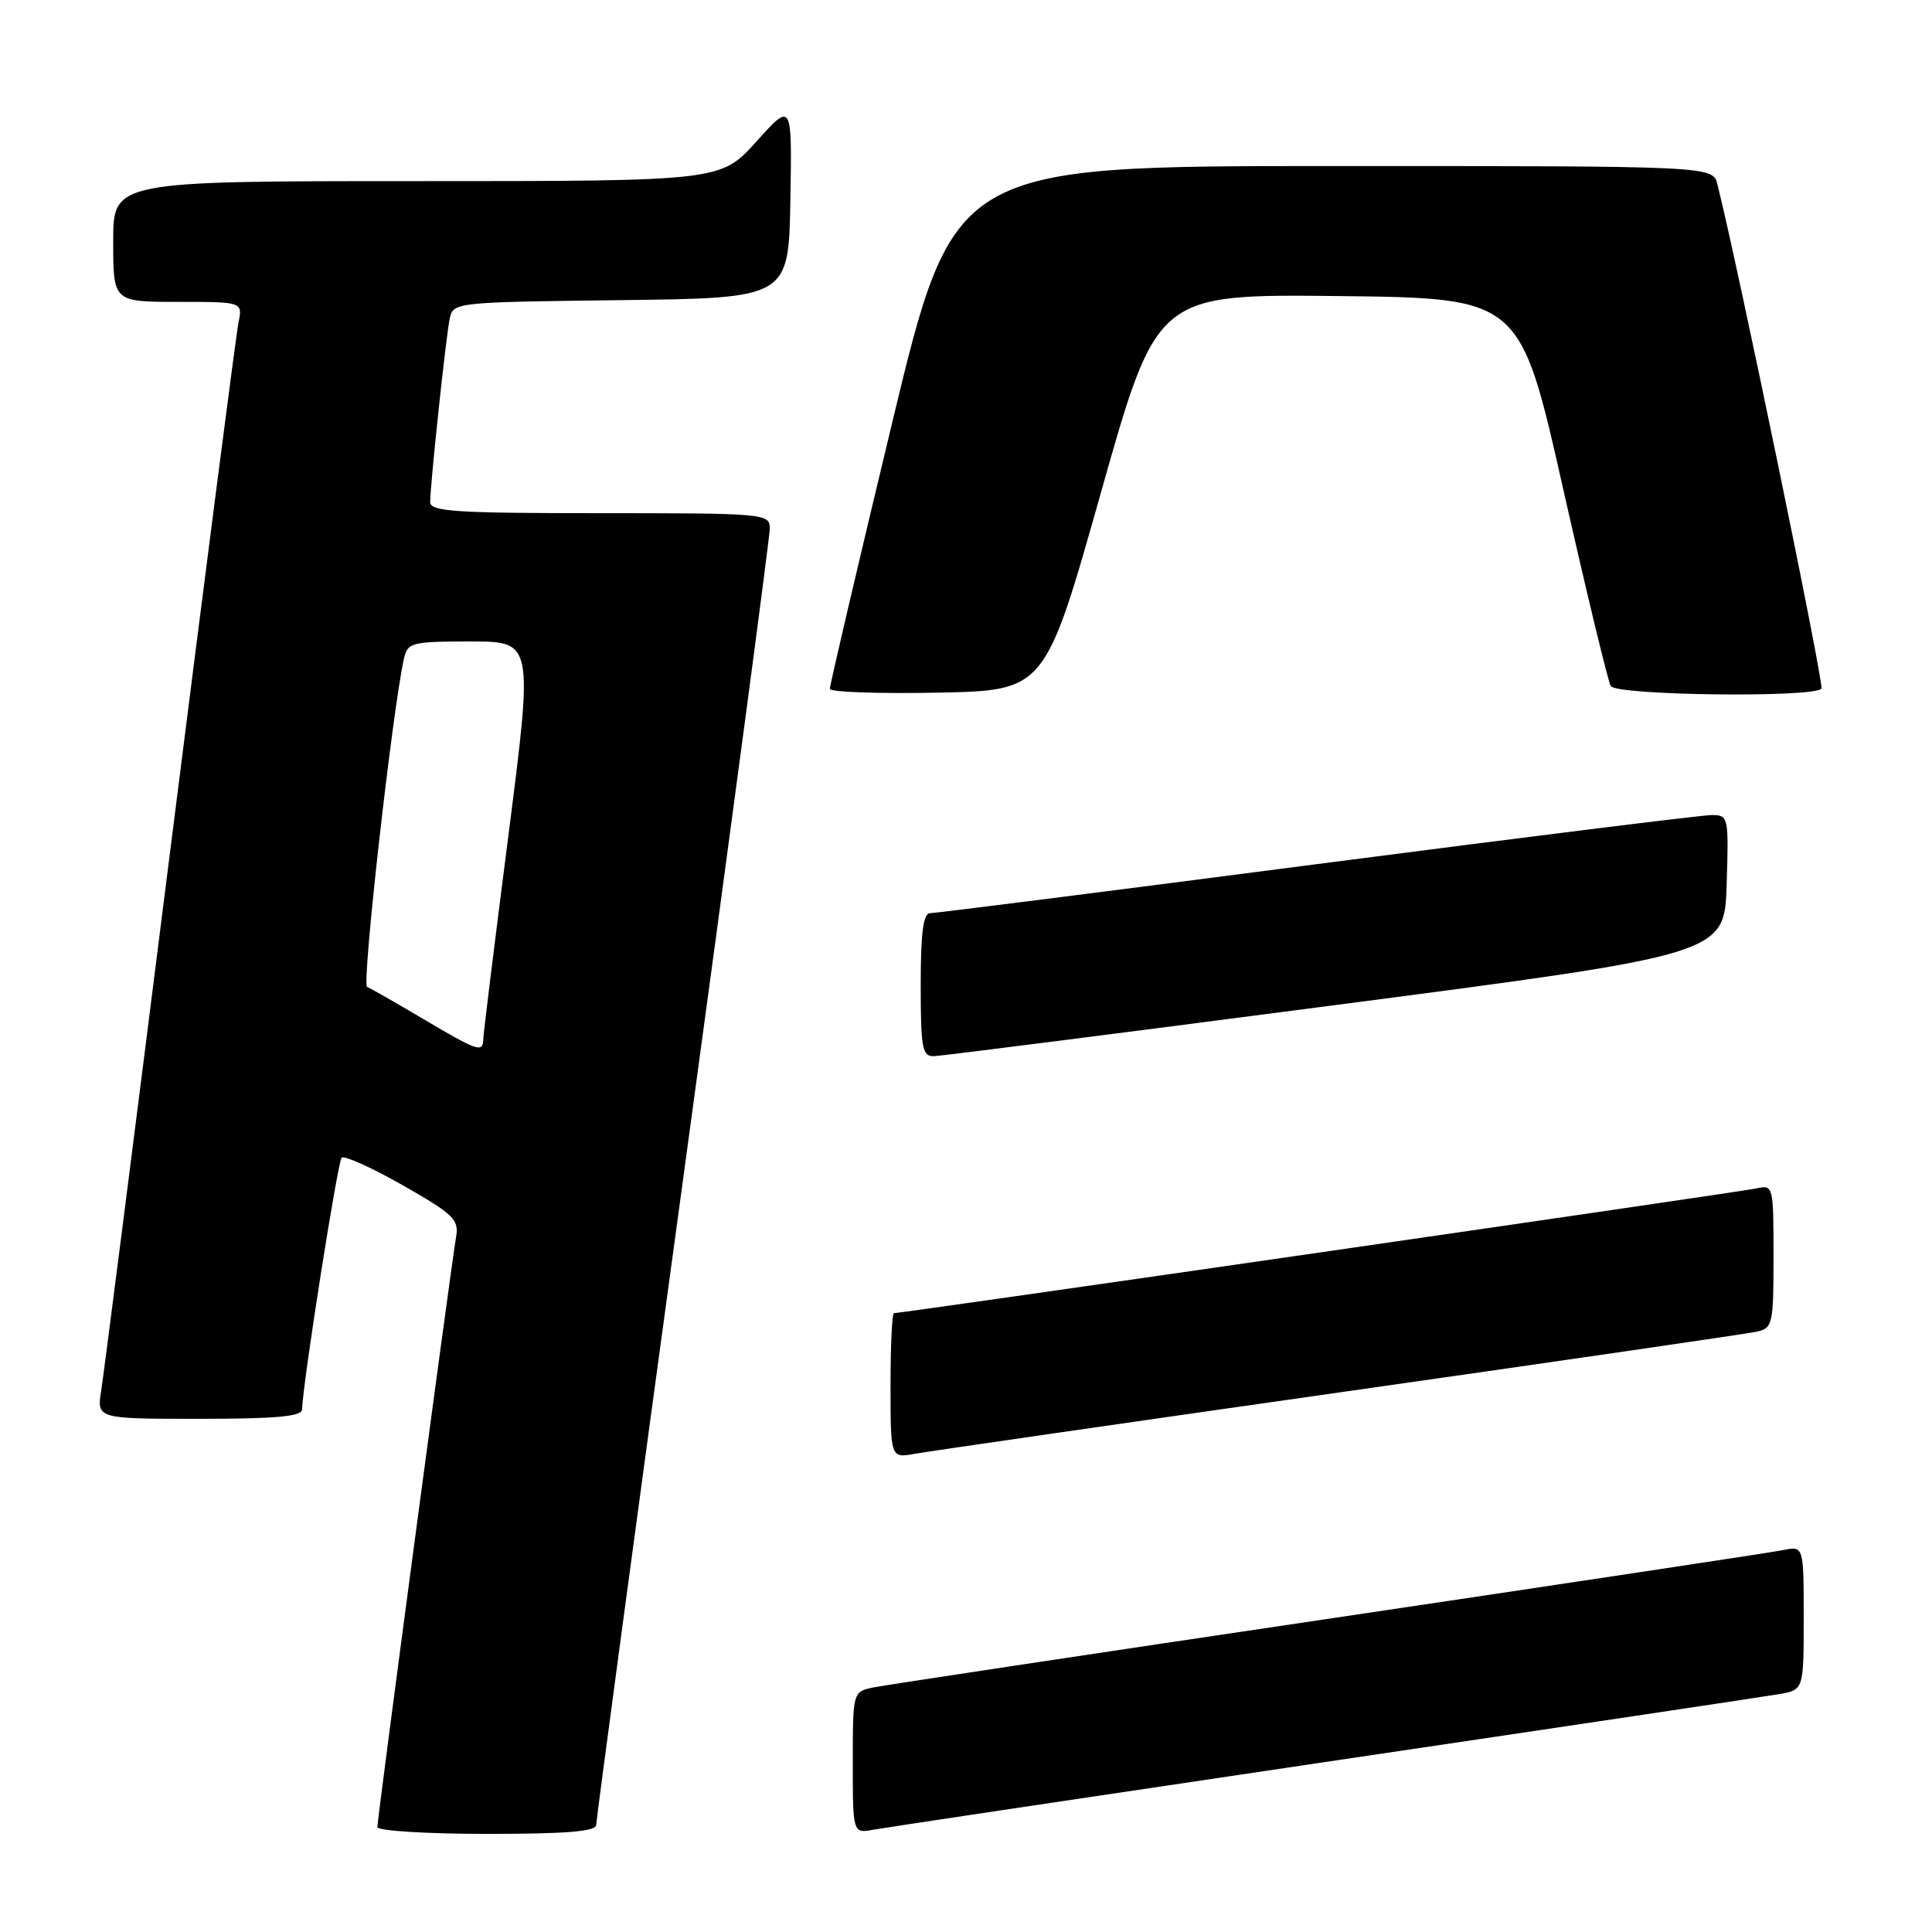 <?xml version="1.0" encoding="UTF-8" standalone="no"?>
<!DOCTYPE svg PUBLIC "-//W3C//DTD SVG 1.1//EN" "http://www.w3.org/Graphics/SVG/1.1/DTD/svg11.dtd" >
<svg xmlns="http://www.w3.org/2000/svg" xmlns:xlink="http://www.w3.org/1999/xlink" version="1.1" viewBox="0 0 256 256">
 <g >
 <path fill="currentColor"
d=" M 79.00 241.80 C 79.00 241.14 84.17 202.69 90.50 156.35 C 96.83 110.01 102.00 71.17 102.00 70.05 C 102.00 68.05 101.50 68.00 79.50 68.00 C 60.41 68.00 57.00 67.78 57.00 66.54 C 57.00 64.28 59.07 44.78 59.58 42.27 C 60.03 40.05 60.16 40.04 82.26 39.77 C 104.50 39.50 104.50 39.50 104.73 26.50 C 104.95 13.50 104.95 13.50 100.23 18.75 C 95.50 24.00 95.50 24.00 55.25 24.00 C 15.00 24.00 15.00 24.00 15.00 32.00 C 15.00 40.00 15.00 40.00 23.58 40.00 C 32.16 40.00 32.16 40.00 31.60 42.75 C 31.29 44.26 27.21 75.88 22.52 113.00 C 17.84 150.12 13.74 182.19 13.41 184.25 C 12.82 188.00 12.82 188.00 26.41 188.00 C 36.60 188.00 40.01 187.69 40.03 186.75 C 40.10 183.42 44.74 153.93 45.27 153.40 C 45.60 153.07 49.25 154.71 53.38 157.06 C 60.12 160.90 60.84 161.59 60.43 163.92 C 59.81 167.45 50.00 240.97 50.00 242.10 C 50.00 242.59 56.52 243.00 64.50 243.00 C 75.09 243.00 79.00 242.68 79.00 241.80 Z  M 175.50 233.49 C 206.85 228.85 233.96 224.79 235.75 224.48 C 239.00 223.91 239.00 223.91 239.00 214.38 C 239.00 204.84 239.00 204.84 236.25 205.40 C 234.74 205.71 207.62 209.80 176.00 214.50 C 144.38 219.19 117.26 223.28 115.75 223.59 C 113.00 224.16 113.00 224.16 113.00 233.55 C 113.00 242.95 113.00 242.95 115.75 242.44 C 117.26 242.17 144.15 238.14 175.50 233.49 Z  M 177.50 184.50 C 206.65 180.35 231.51 176.73 232.75 176.46 C 234.89 175.99 235.00 175.50 235.00 166.46 C 235.00 157.13 234.96 156.97 232.75 157.47 C 230.75 157.92 119.57 174.00 118.45 174.00 C 118.20 174.00 118.00 178.33 118.00 183.61 C 118.00 193.22 118.00 193.22 121.25 192.63 C 123.04 192.31 148.35 188.65 177.50 184.50 Z  M 177.00 133.17 C 228.50 126.45 228.50 126.45 228.79 117.23 C 229.07 108.20 229.03 108.00 226.79 108.00 C 225.53 108.00 202.00 110.93 174.50 114.50 C 147.00 118.08 123.94 121.00 123.25 121.00 C 122.34 121.00 122.00 123.57 122.00 130.50 C 122.00 138.90 122.20 139.99 123.75 139.95 C 124.71 139.92 148.68 136.87 177.00 133.17 Z  M 145.89 65.23 C 153.30 38.97 153.30 38.97 177.36 39.23 C 201.43 39.50 201.43 39.50 207.10 64.66 C 210.22 78.49 213.07 90.31 213.44 90.91 C 214.22 92.16 240.59 92.47 241.35 91.24 C 241.72 90.64 230.34 35.48 227.57 24.44 C 226.96 22.00 226.96 22.00 176.68 22.00 C 126.39 22.00 126.39 22.00 118.16 56.25 C 113.63 75.09 109.94 90.85 109.96 91.28 C 109.98 91.71 116.41 91.93 124.24 91.78 C 138.48 91.50 138.48 91.50 145.89 65.23 Z  M 56.00 134.97 C 52.42 132.85 49.11 130.96 48.64 130.77 C 47.91 130.48 52.00 94.05 53.53 87.25 C 54.01 85.14 54.55 85.00 62.35 85.00 C 70.66 85.00 70.66 85.00 67.36 110.75 C 65.54 124.91 64.04 137.06 64.03 137.75 C 63.99 139.53 63.27 139.28 56.00 134.97 Z "/>
</g>
</svg>
